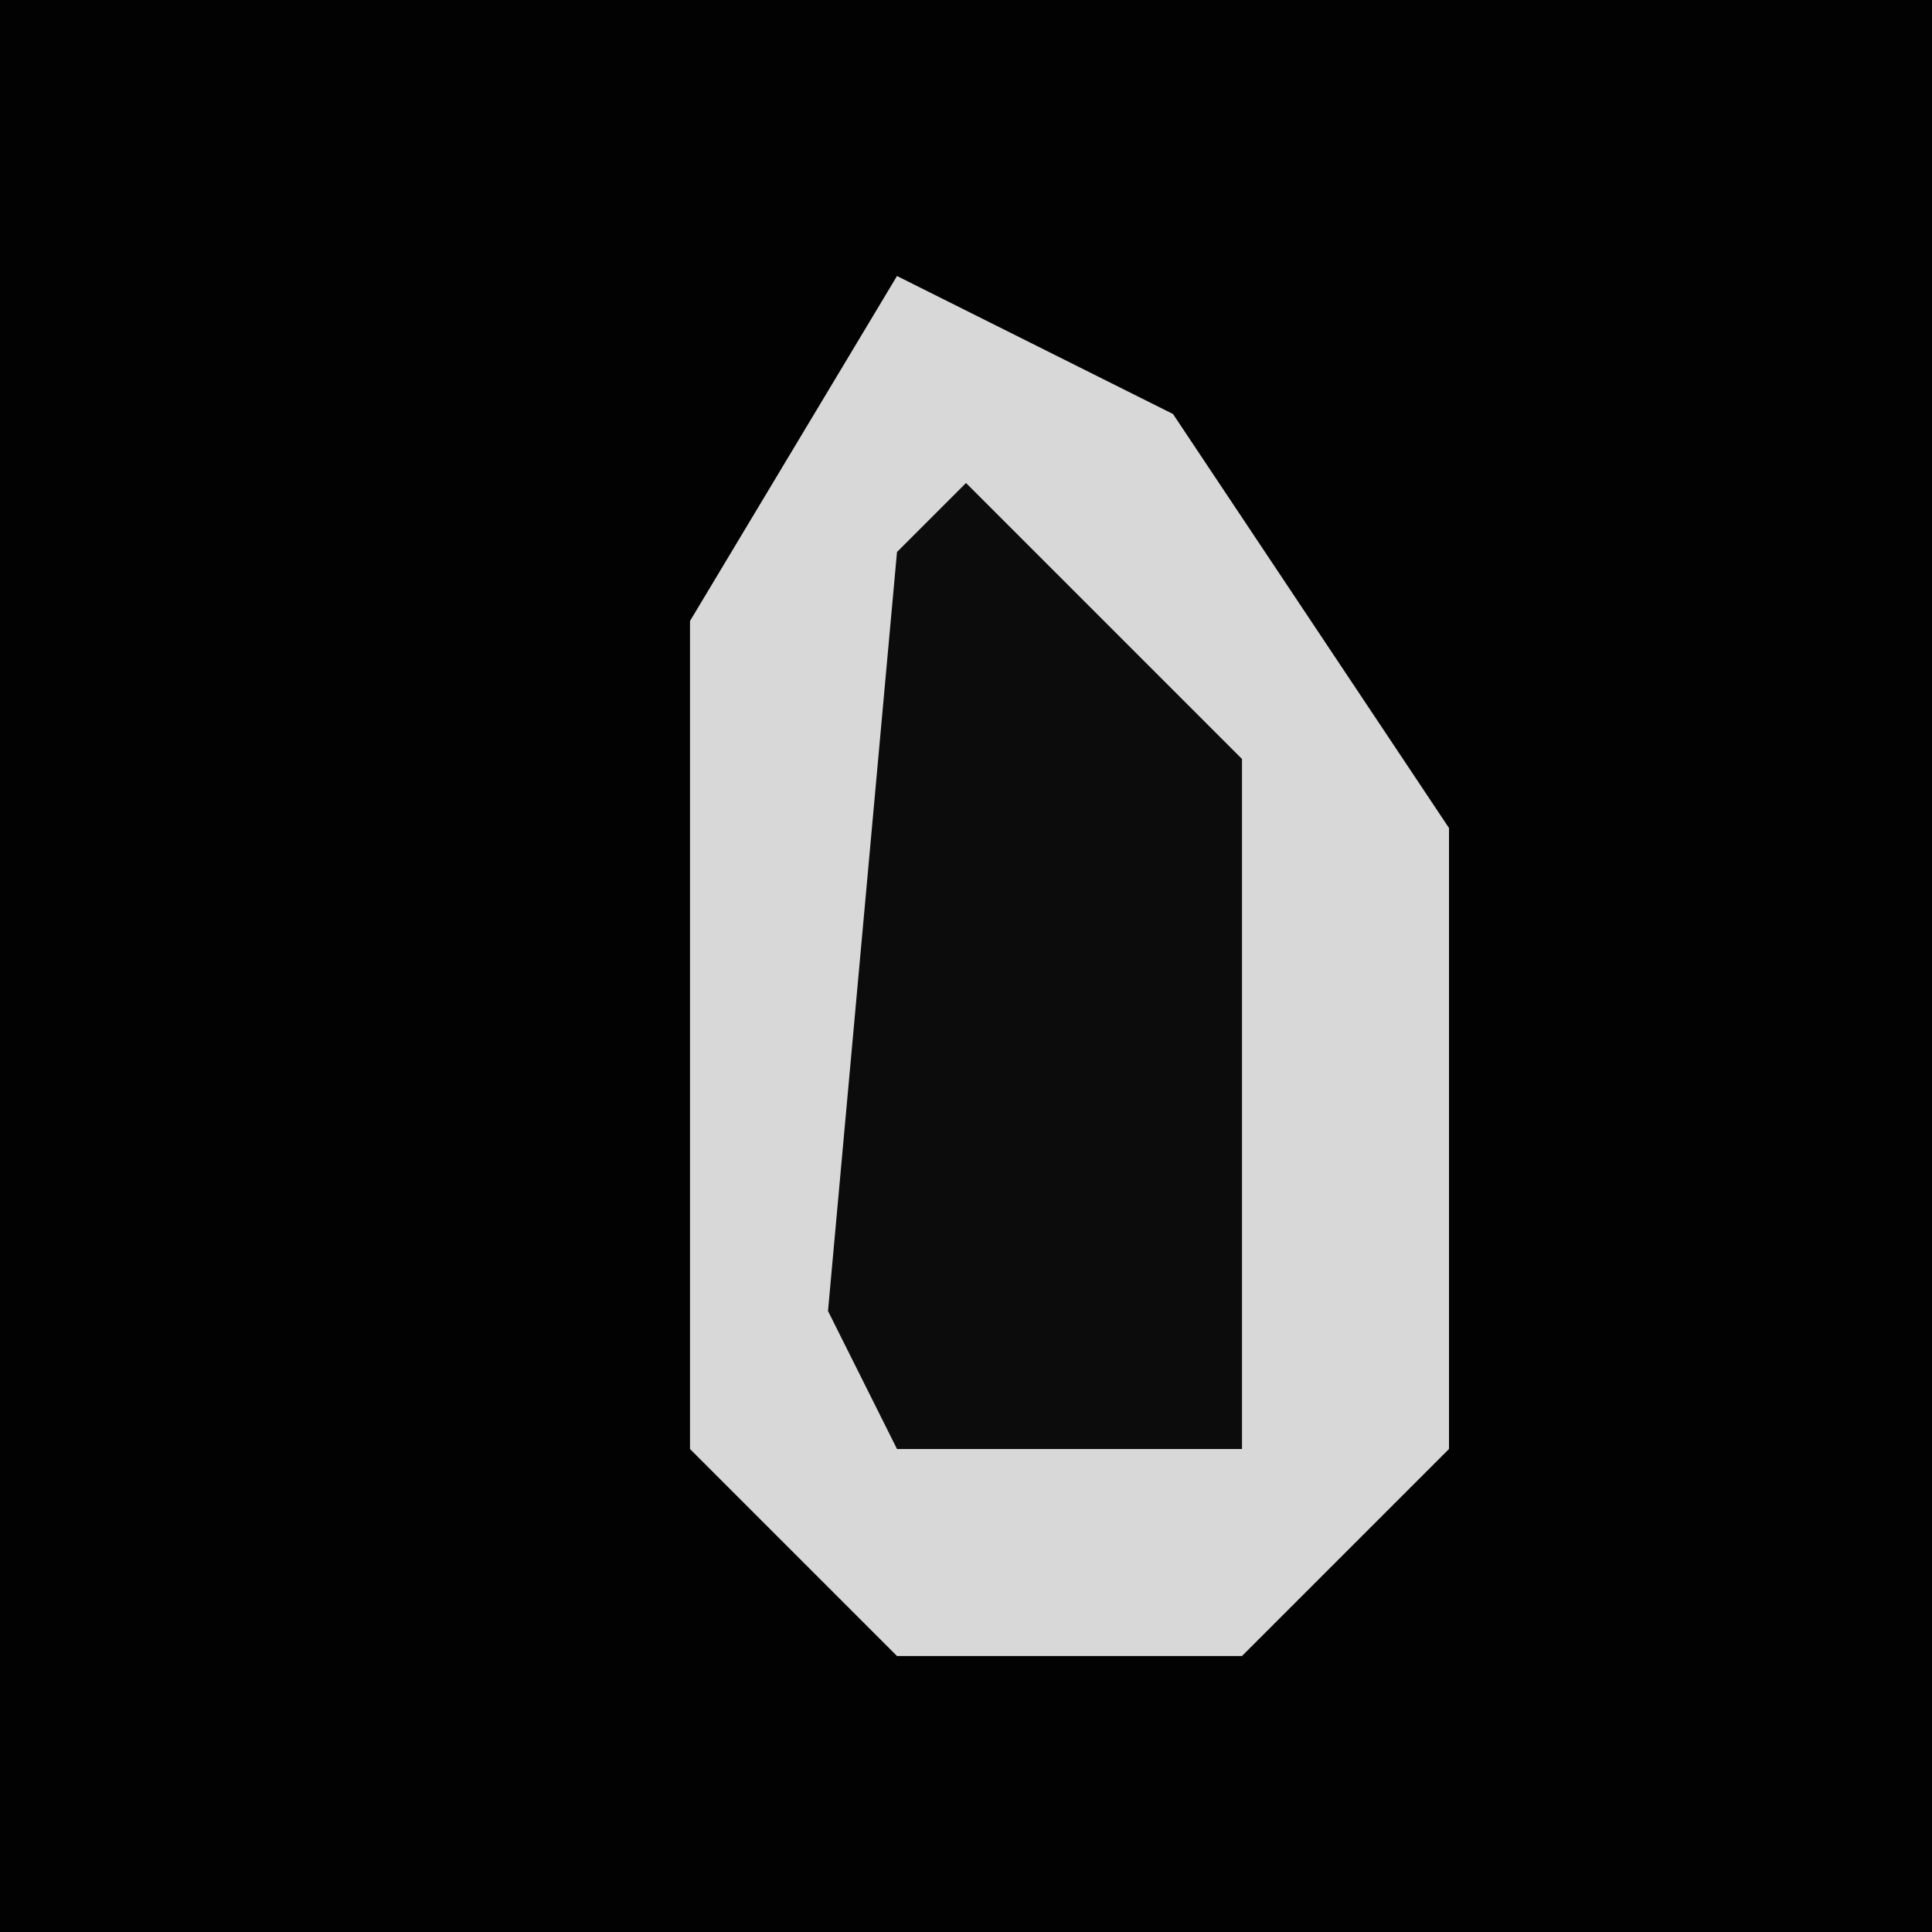<?xml version="1.0" encoding="UTF-8"?>
<svg version="1.1" xmlns="http://www.w3.org/2000/svg" width="28" height="28">
<path d="M0,0 L28,0 L28,28 L0,28 Z " fill="#020202" transform="translate(0,0)"/>
<path d="M0,0 L4,2 L8,8 L8,17 L5,20 L0,20 L-3,17 L-3,5 Z " fill="#D8D8D8" transform="translate(13,4)"/>
<path d="M0,0 L4,4 L4,14 L-1,14 L-2,12 L-1,1 Z " fill="#0C0C0C" transform="translate(14,7)"/>
</svg>
